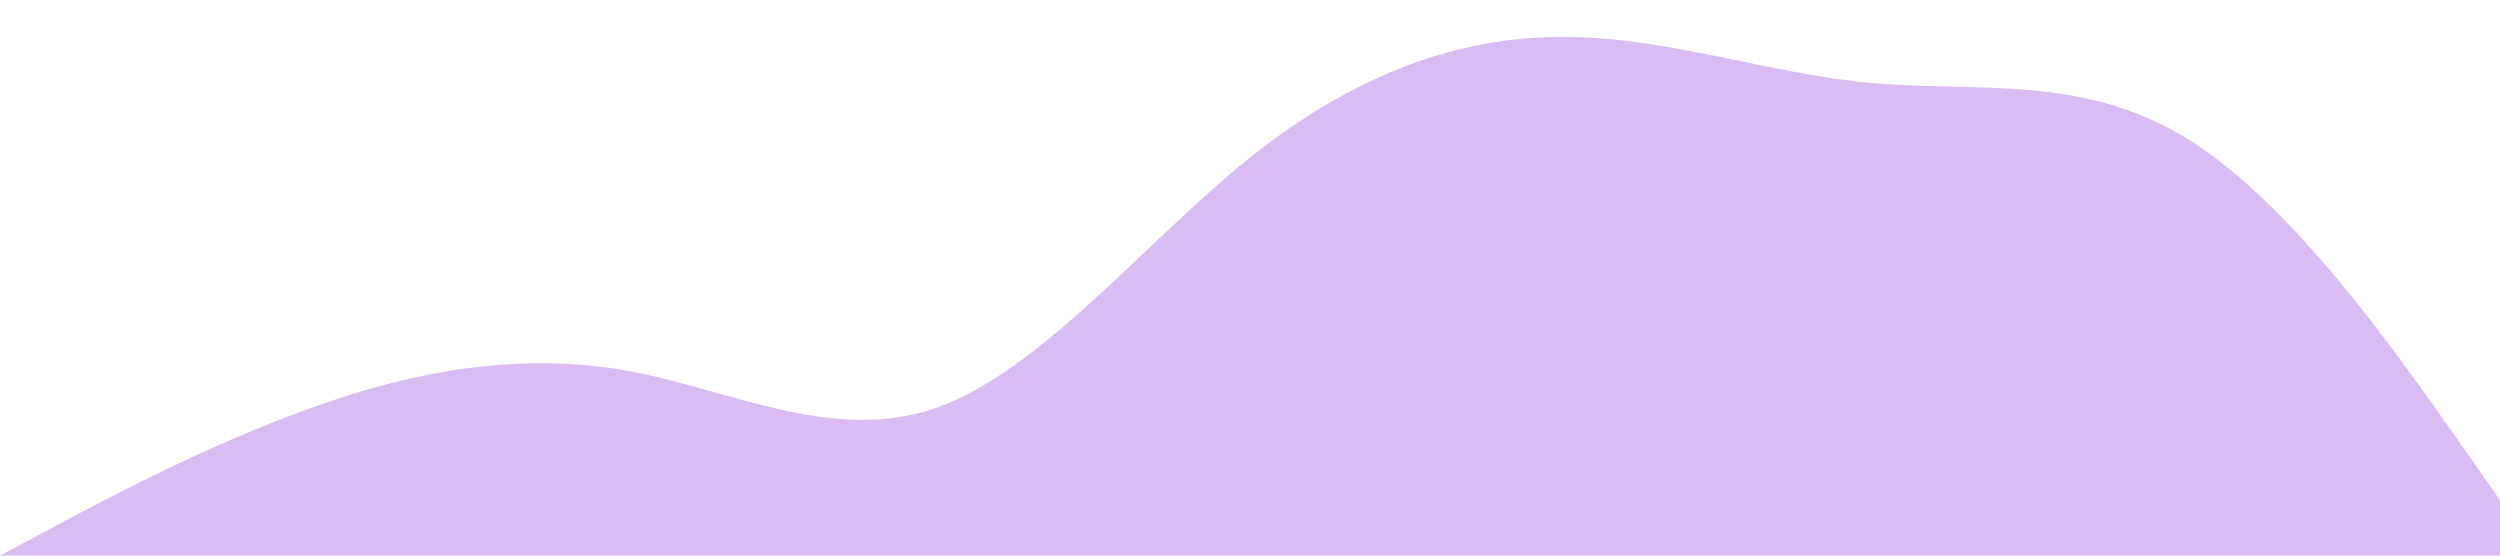 <?xml version="1.0" standalone="no"?><svg xmlns="http://www.w3.org/2000/svg" viewBox="0 0 1440 320"><path fill="#b27ae6" fill-opacity="0.5" d="M0,320L30,304C60,288,120,256,180,234.7C240,213,300,203,360,213.3C420,224,480,256,540,234.7C600,213,660,139,720,90.7C780,43,840,21,900,21.3C960,21,1020,43,1080,48C1140,53,1200,43,1260,80C1320,117,1380,203,1410,245.3L1440,288L1440,320L1410,320C1380,320,1320,320,1260,320C1200,320,1140,320,1080,320C1020,320,960,320,900,320C840,320,780,320,720,320C660,320,600,320,540,320C480,320,420,320,360,320C300,320,240,320,180,320C120,320,60,320,30,320L0,320Z"></path></svg>